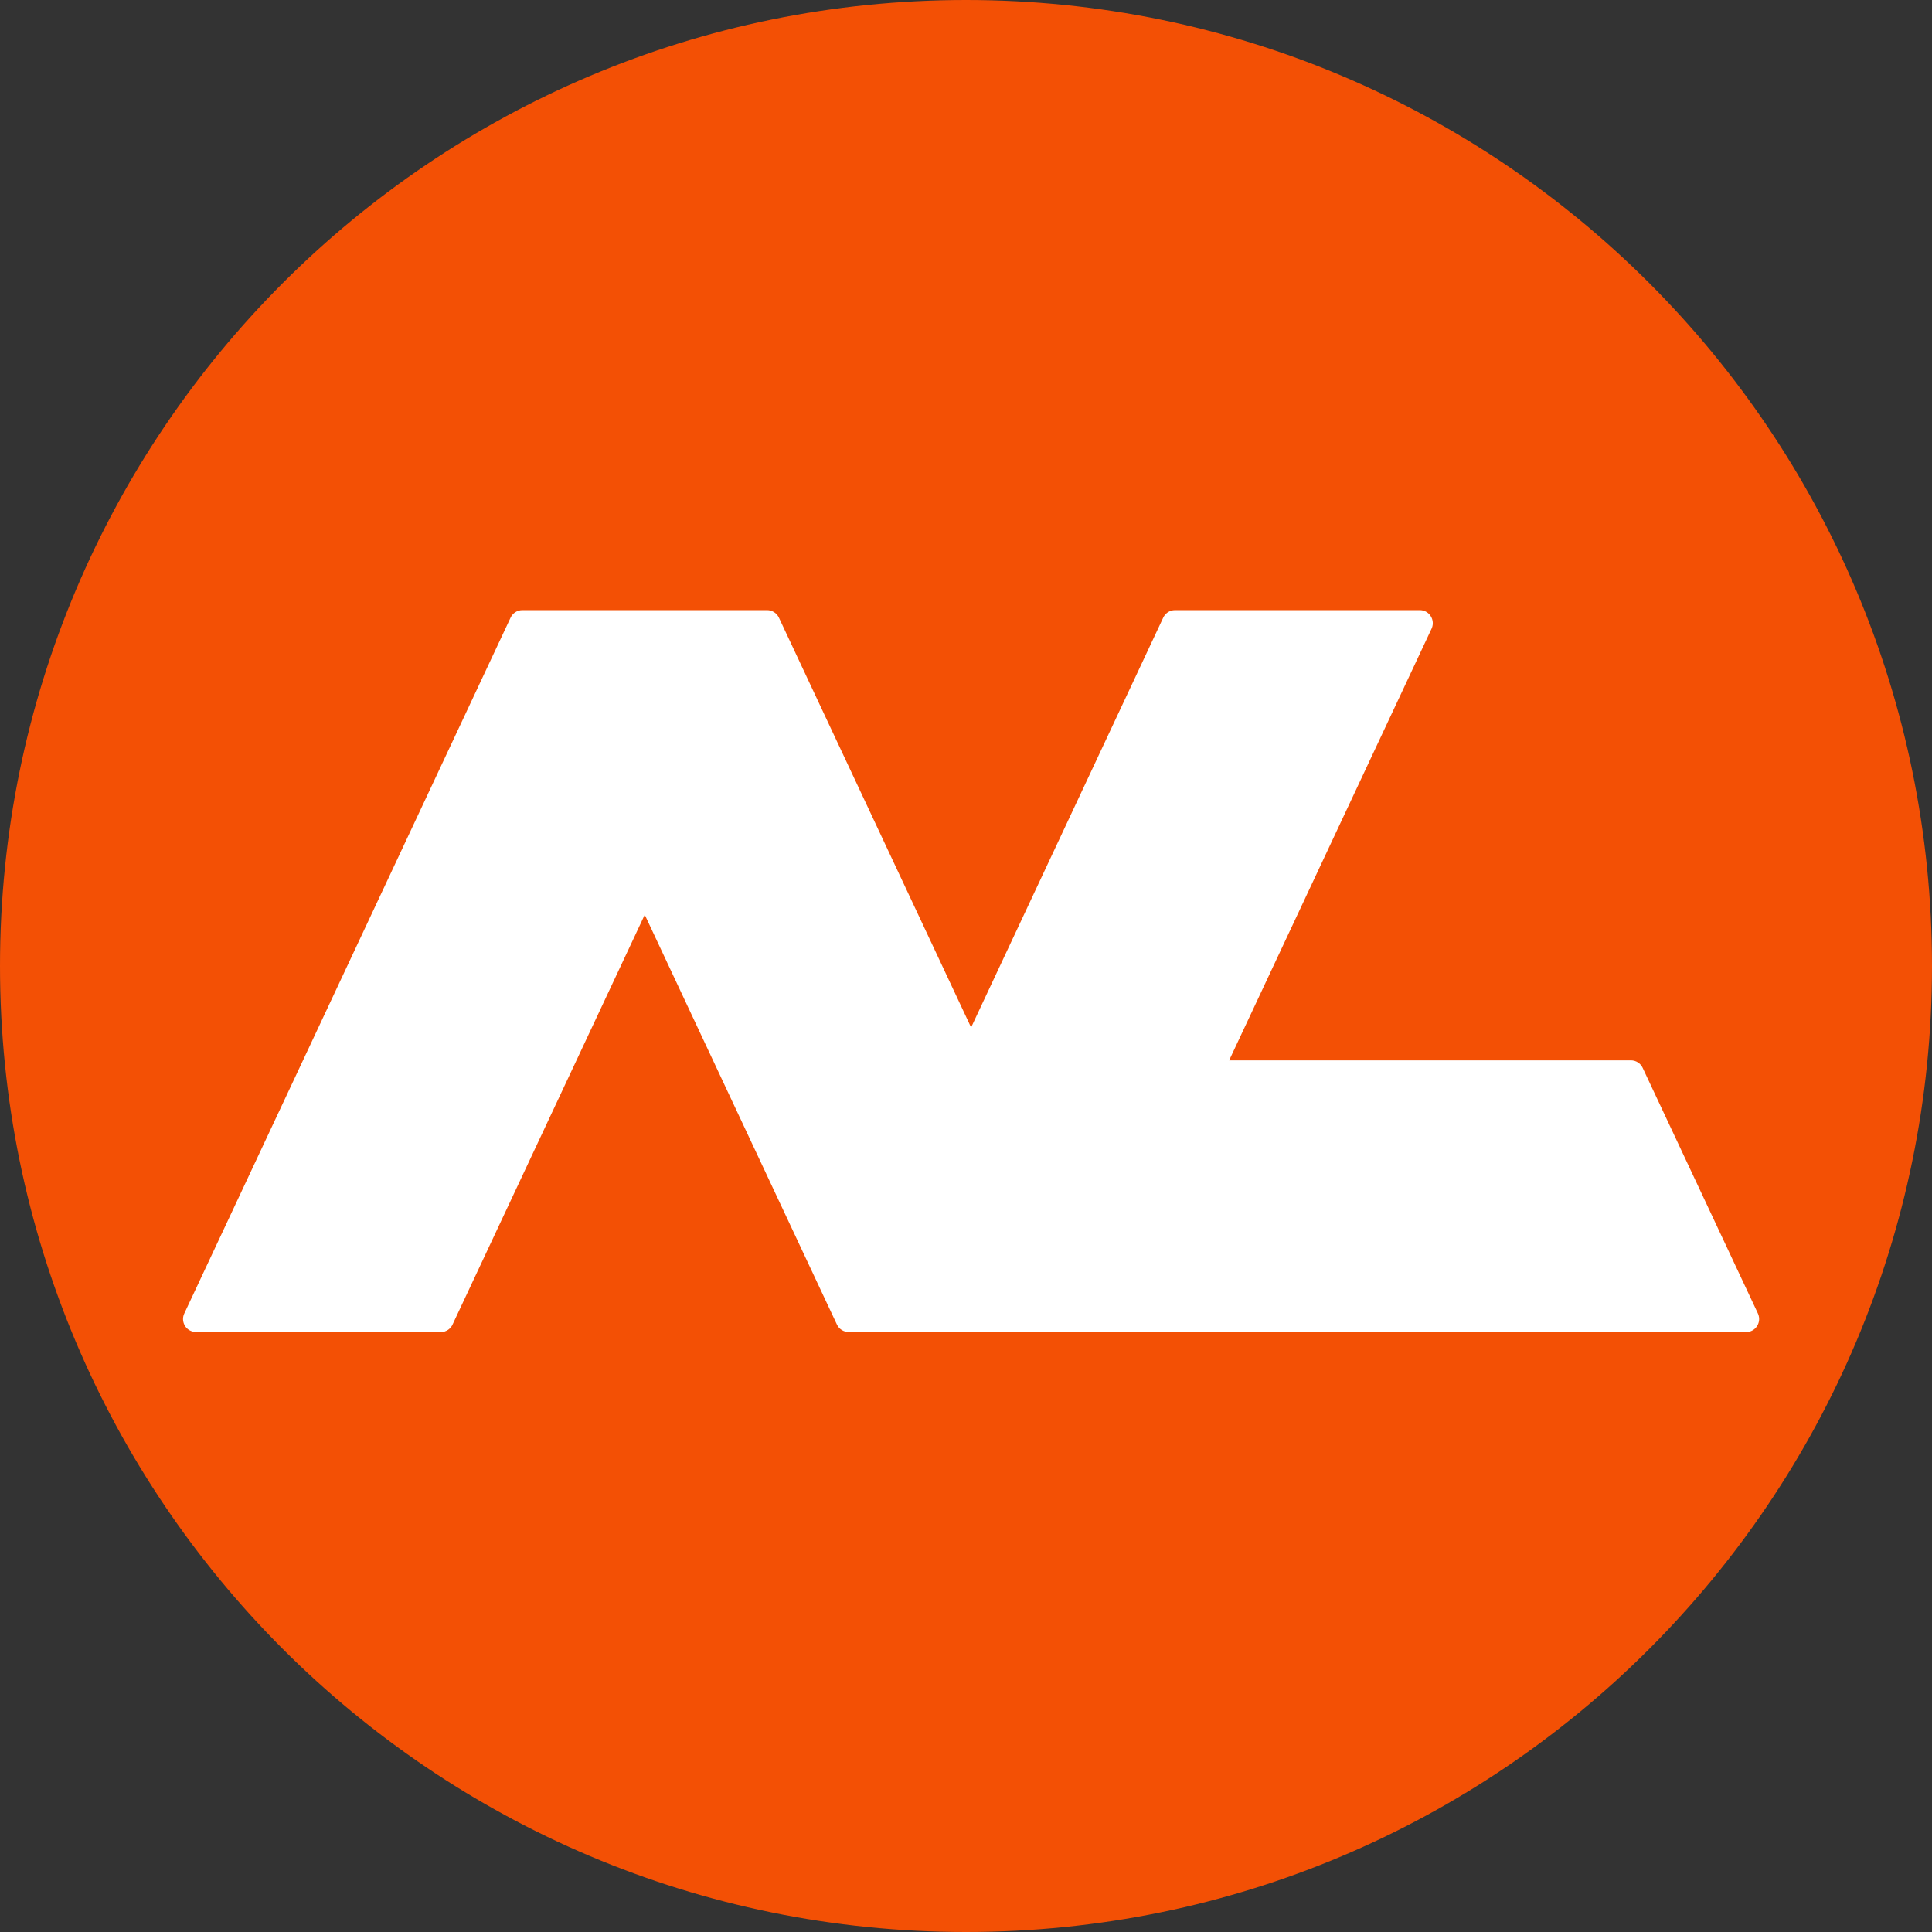 <svg width="25" height="25" viewBox="0 0 25 25" fill="none" xmlns="http://www.w3.org/2000/svg">
<rect x="0" y="0" width="25" height="25" fill="#333333" stroke="none"/>
<path d="M0 12.5C0 5.596 5.596 0 12.5 0C19.404 0 25 5.596 25 12.5C25 19.404 19.404 25 12.5 25C5.596 25 0 19.404 0 12.5Z" fill="#F35005"/>
<path fill-rule="evenodd" clip-rule="evenodd" d="M13.621 17.237H10.982V17.236C10.919 17.236 10.859 17.201 10.83 17.14L8.343 11.837L5.861 17.129C5.837 17.192 5.775 17.237 5.704 17.237H2.537V17.236C2.513 17.236 2.488 17.231 2.465 17.22C2.381 17.181 2.345 17.08 2.385 16.996L6.602 8.003C6.627 7.94 6.688 7.895 6.759 7.895H9.926V7.895C9.989 7.895 10.05 7.931 10.079 7.992L12.566 13.295L15.047 8.003C15.072 7.94 15.133 7.895 15.205 7.895H18.372V7.895C18.396 7.895 18.42 7.9 18.444 7.911C18.528 7.951 18.564 8.052 18.524 8.136L15.905 13.721H21.104V13.721C21.167 13.721 21.228 13.757 21.256 13.818L22.742 16.985C22.755 17.01 22.763 17.038 22.763 17.068C22.763 17.161 22.688 17.237 22.595 17.237H13.621Z" fill="white"/>
</svg>
